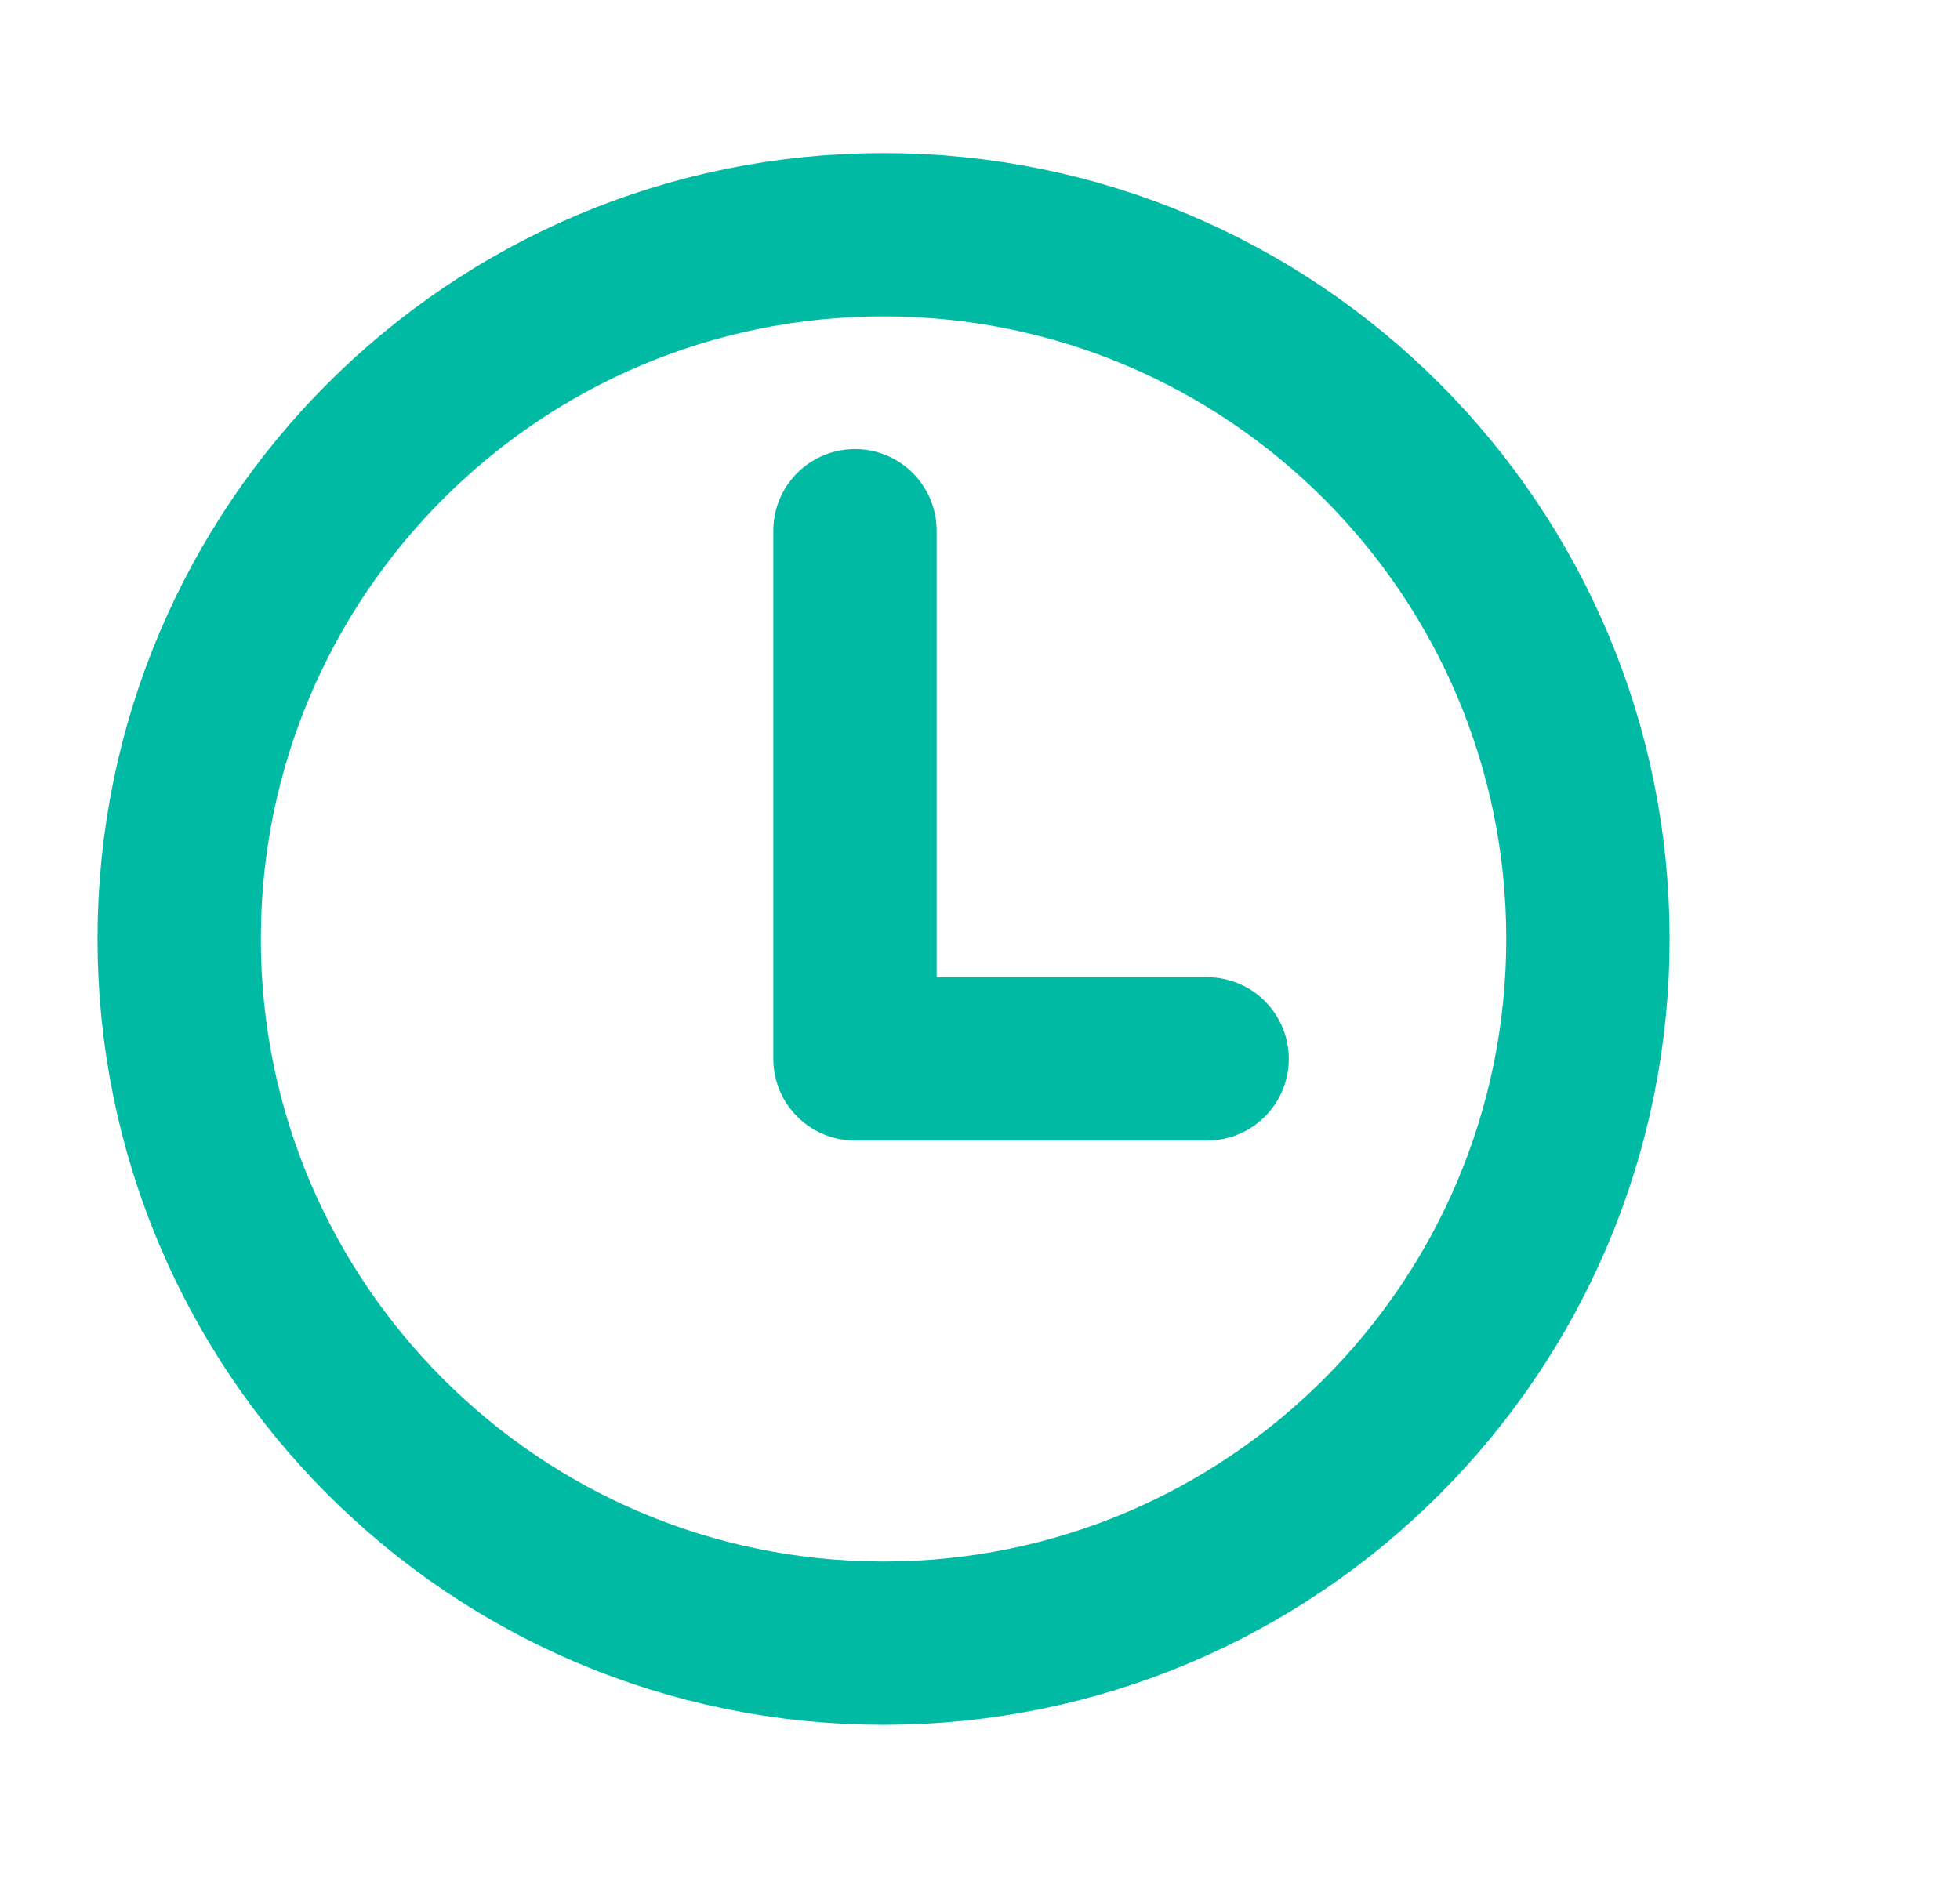 <svg width="24" height="23" viewBox="0 0 24 23" fill="none" xmlns="http://www.w3.org/2000/svg">
<path d="M10.819 2.875C6.057 2.875 2.194 6.738 2.194 11.5C2.194 16.262 6.057 20.125 10.819 20.125C15.581 20.125 19.444 16.262 19.444 11.5C19.444 6.738 15.581 2.875 10.819 2.875Z" stroke="#00BAA4" stroke-width="2" stroke-miterlimit="10"/>
<path d="M10.469 6.5V12.969H14.781" stroke="#00BAA4" stroke-width="2" stroke-linecap="round" stroke-linejoin="round"/>
</svg>
